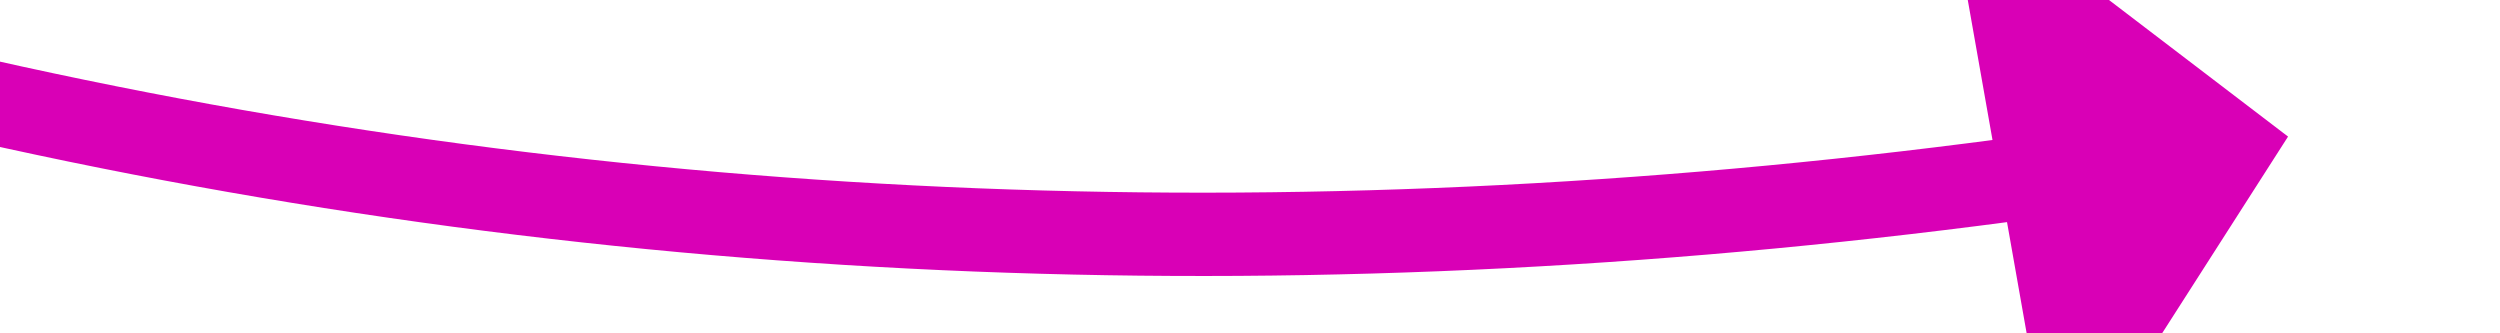 ﻿<?xml version="1.0" encoding="utf-8"?>
<svg version="1.1" xmlns:xlink="http://www.w3.org/1999/xlink" width="60px" height="8px" viewBox="938 5772  60 8" xmlns="http://www.w3.org/2000/svg">
  <g transform="matrix(0.829 -0.559 0.559 0.829 -3064.407 1528.778 )">
    <path d="M 917 5715  C 930.565 5747.871  953.086 5772.025  984.564 5787.461  " stroke-width="2" stroke="#d900b6" fill="none" />
    <path d="M 980.516 5794.1  L 990 5790  L 986.692 5780.211  L 980.516 5794.1  Z " fill-rule="nonzero" fill="#d900b6" stroke="none" />
  </g>
</svg>
